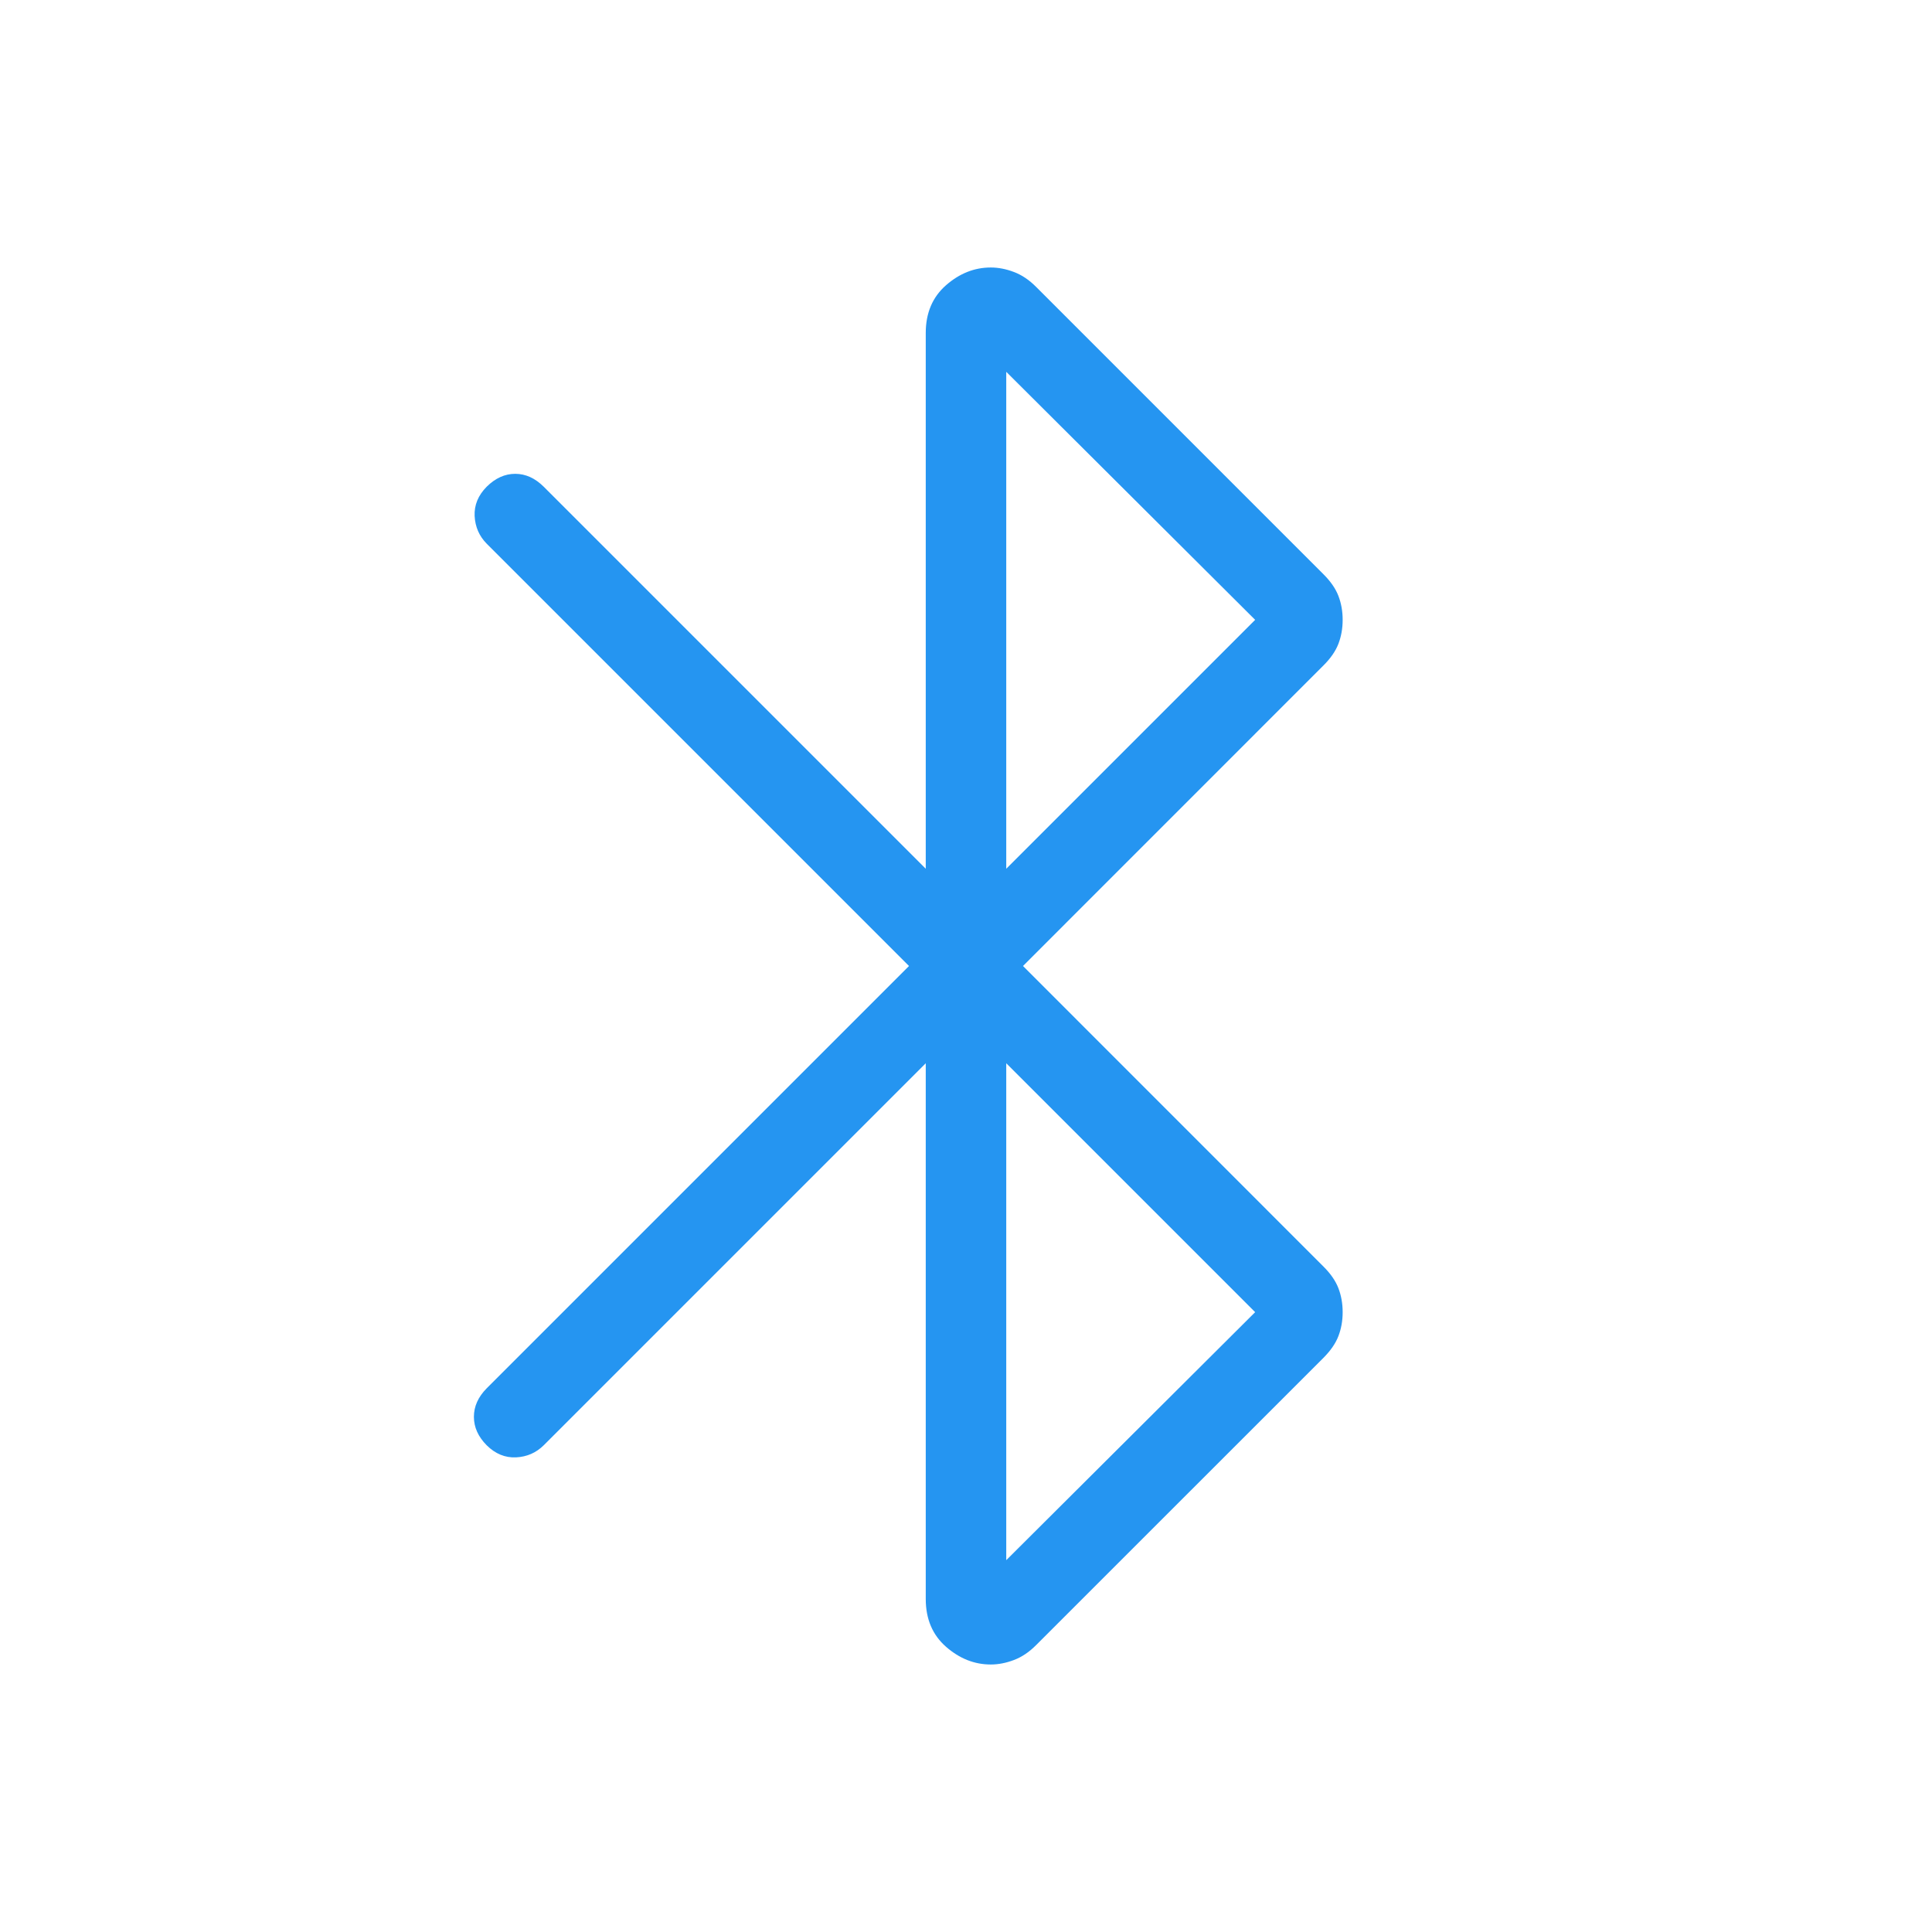 <svg width="24" height="24" viewBox="0 0 24 24" fill="none" xmlns="http://www.w3.org/2000/svg">
<mask id="mask0_1413_940" style="mask-type:alpha" maskUnits="userSpaceOnUse" x="0" y="0" width="24" height="24">
<rect width="24" height="24" fill="#D9D9D9"/>
</mask>
<g mask="url(#mask0_1413_940)">
<path d="M11.5 19.863V13.208L6.754 17.954C6.66 18.047 6.546 18.097 6.41 18.104C6.274 18.11 6.153 18.06 6.046 17.954C5.94 17.847 5.887 17.73 5.887 17.6C5.887 17.471 5.94 17.353 6.046 17.246L11.292 12L6.046 6.754C5.953 6.66 5.903 6.545 5.896 6.41C5.89 6.274 5.94 6.153 6.046 6.046C6.153 5.94 6.271 5.886 6.4 5.886C6.53 5.886 6.647 5.94 6.754 6.046L11.5 10.792V4.136C11.5 3.888 11.584 3.69 11.752 3.543C11.92 3.396 12.105 3.323 12.308 3.323C12.403 3.323 12.499 3.342 12.596 3.379C12.694 3.416 12.786 3.478 12.873 3.566L16.442 7.135C16.529 7.222 16.591 7.311 16.626 7.402C16.661 7.493 16.679 7.592 16.679 7.7C16.679 7.808 16.661 7.907 16.626 7.998C16.591 8.089 16.529 8.178 16.442 8.265L12.708 12L16.442 15.735C16.529 15.822 16.591 15.911 16.626 16.002C16.661 16.093 16.679 16.192 16.679 16.3C16.679 16.408 16.661 16.507 16.626 16.598C16.591 16.689 16.529 16.778 16.442 16.866L12.873 20.434C12.786 20.522 12.694 20.584 12.596 20.621C12.499 20.658 12.403 20.677 12.308 20.677C12.105 20.677 11.92 20.604 11.752 20.457C11.584 20.31 11.5 20.112 11.5 19.863ZM12.5 10.792L15.592 7.7L12.5 4.619V10.792ZM12.5 19.381L15.592 16.3L12.5 13.208V19.381Z" fill="#2595F1"/>
</g>
</svg>
